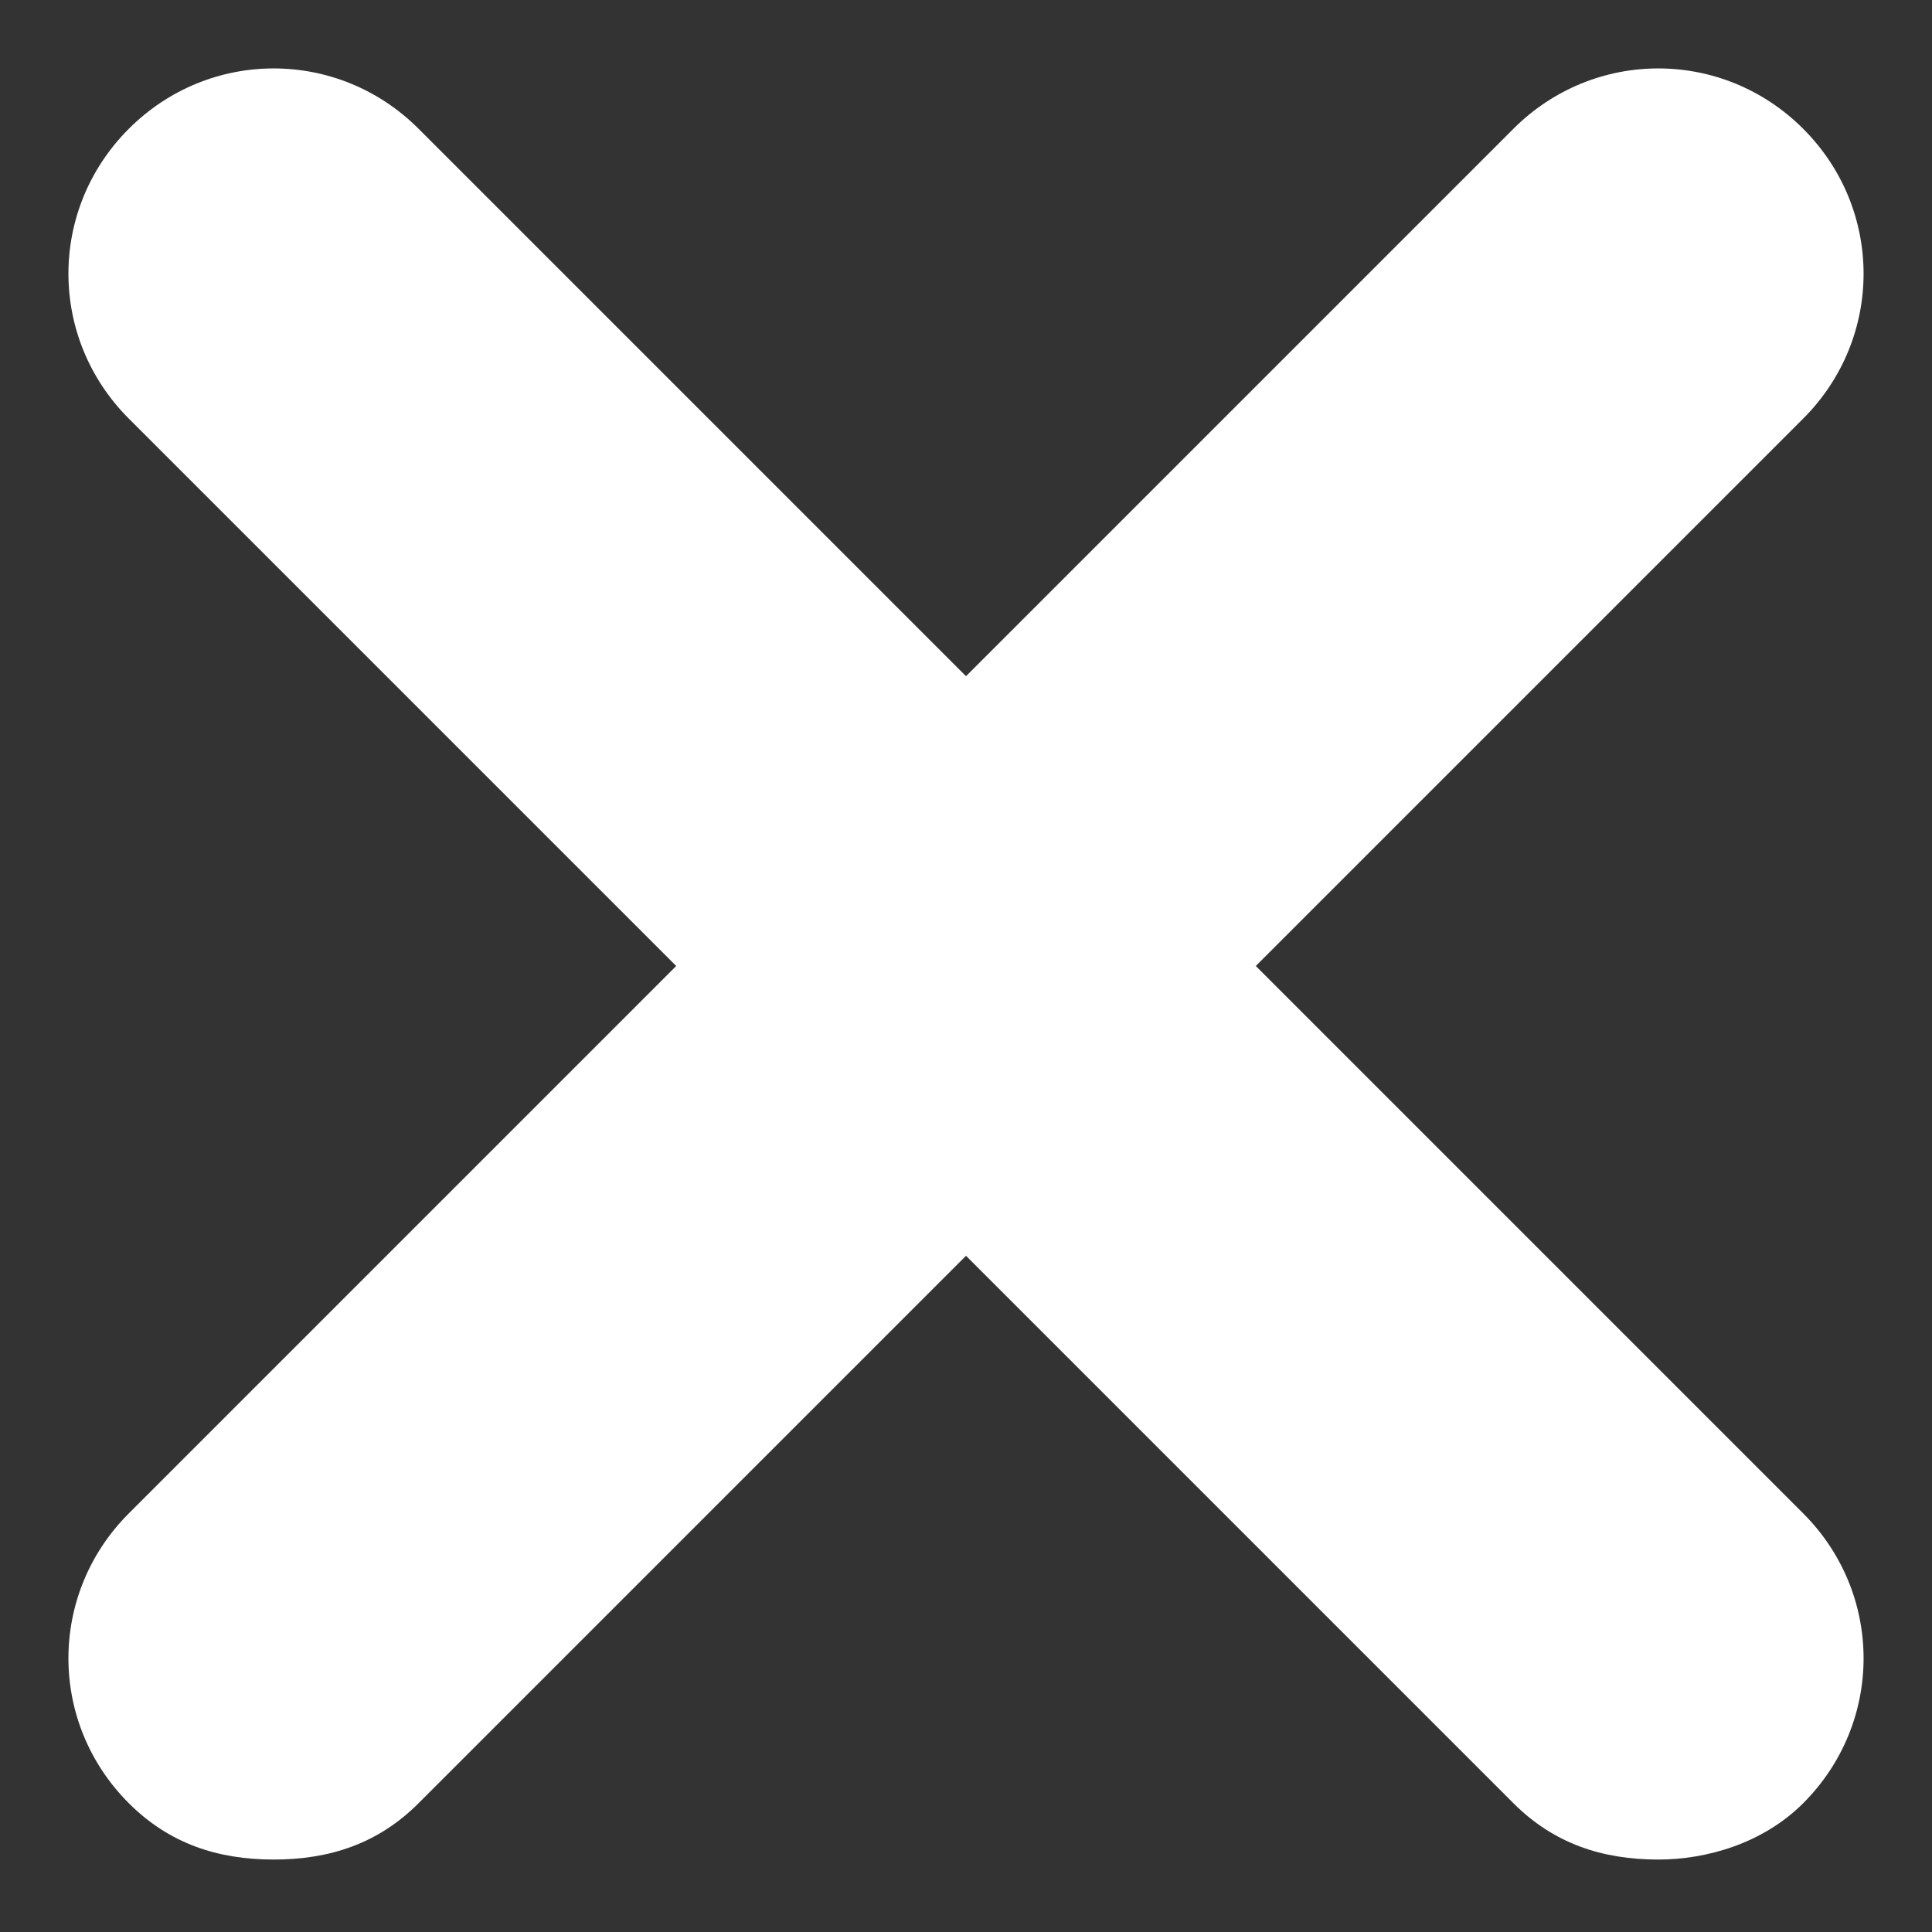 <?xml version="1.0" encoding="utf-8"?>
<!-- Generator: Adobe Illustrator 16.0.0, SVG Export Plug-In . SVG Version: 6.00 Build 0)  -->
<!DOCTYPE svg PUBLIC "-//W3C//DTD SVG 1.1//EN" "http://www.w3.org/Graphics/SVG/1.1/DTD/svg11.dtd">
<svg version="1.1" id="Layer_1" xmlns="http://www.w3.org/2000/svg" xmlns:xlink="http://www.w3.org/1999/xlink" x="0px" y="0px"
	 width="24px" height="24px" viewBox="0 0 24 24" enable-background="new 0 0 24 24" xml:space="preserve">
<rect x="0" y="0" width="24" height="24" fill="#333333" stroke="none"/>
<g>
	<path fill="#FFFFFF" d="M20.6,23.1c-0.7,0-1.3-0.2-1.8-0.7L1.6,5.2c-1-1-1-2.6,0-3.6c1-1,2.6-1,3.6,0l17.2,17.2c1,1,1,2.6,0,3.6
		C21.9,22.9,21.2,23.1,20.6,23.1z"/>
</g>
<g>
	<path fill="#FFFFFF" d="M3.4,23.1c-0.7,0-1.3-0.2-1.8-0.7c-1-1-1-2.6,0-3.6L18.8,1.6c1-1,2.6-1,3.6,0c1,1,1,2.6,0,3.6L5.2,22.4
		C4.7,22.9,4.1,23.1,3.4,23.1z"/>
</g>
</svg>
